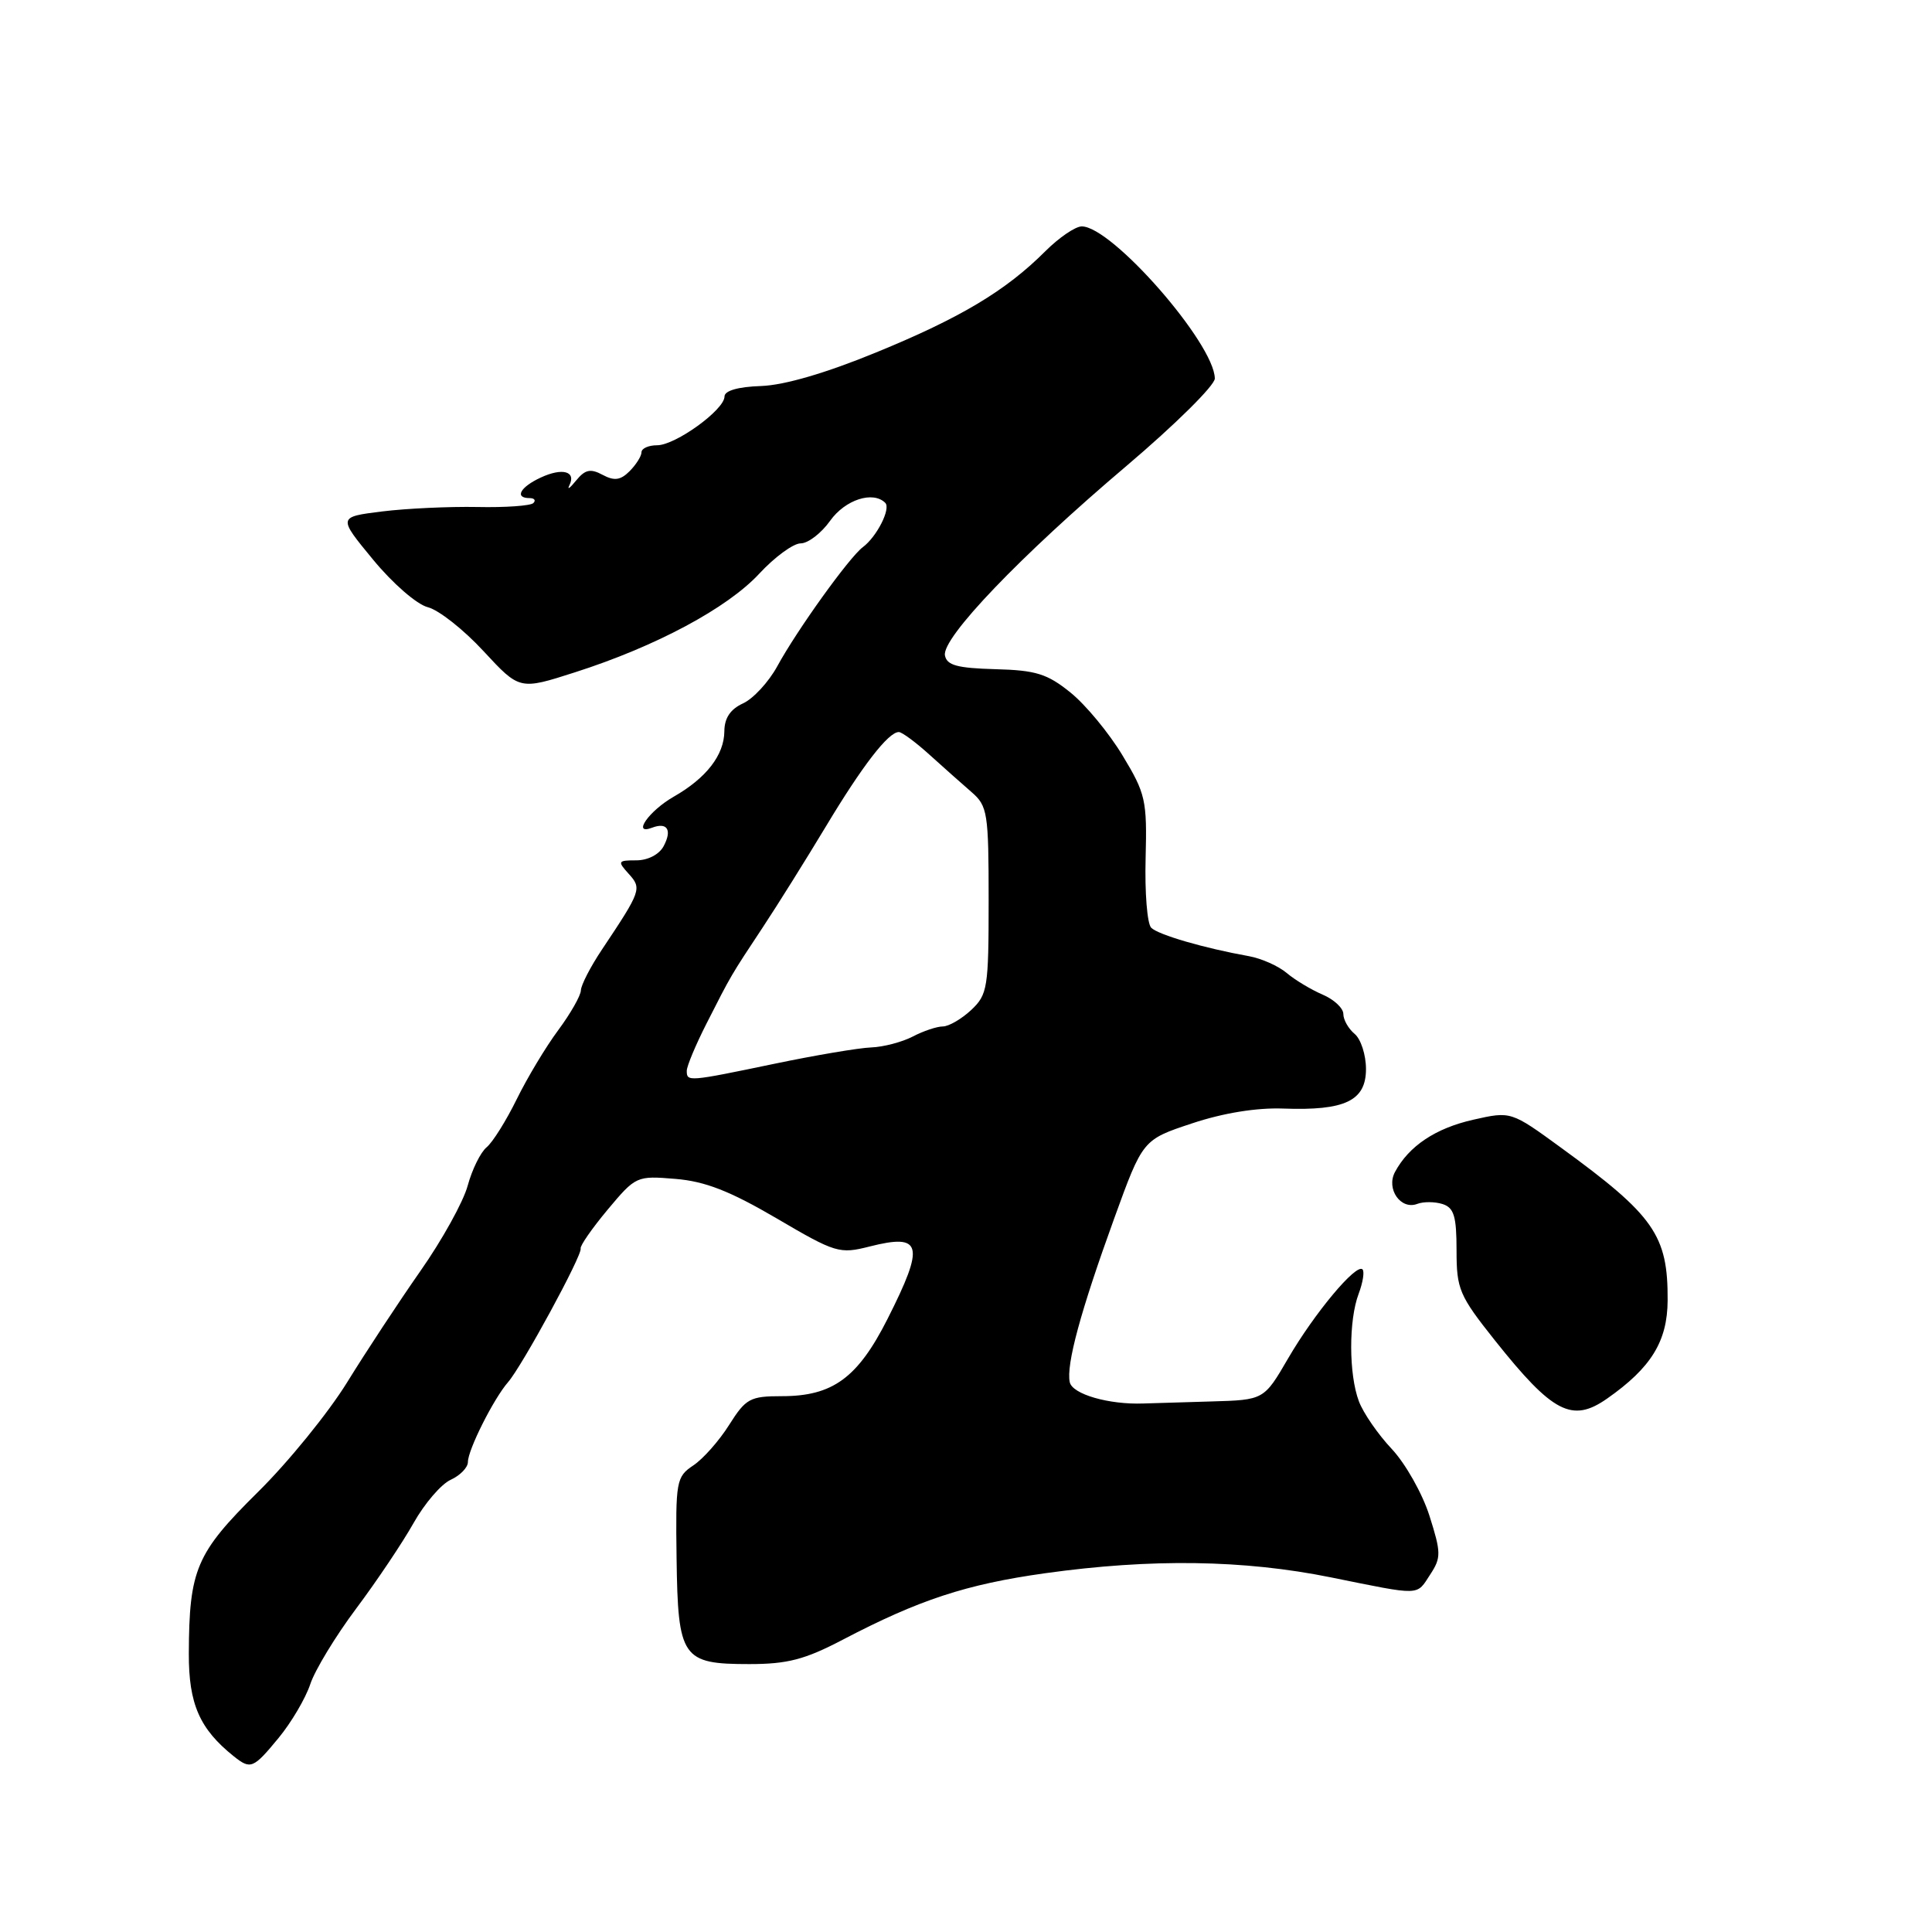 <?xml version="1.0" encoding="UTF-8" standalone="no"?>
<!DOCTYPE svg PUBLIC "-//W3C//DTD SVG 1.1//EN" "http://www.w3.org/Graphics/SVG/1.1/DTD/svg11.dtd" >
<svg xmlns="http://www.w3.org/2000/svg" xmlns:xlink="http://www.w3.org/1999/xlink" version="1.1" viewBox="0 0 256 256">
 <g >
 <path fill="currentColor"
d=" M 36.92 230.28 C 38.61 228.23 40.49 225.03 41.11 223.17 C 41.72 221.31 44.46 216.80 47.19 213.15 C 49.93 209.49 53.35 204.39 54.80 201.81 C 56.25 199.23 58.46 196.65 59.72 196.08 C 60.97 195.51 62.00 194.45 62.00 193.73 C 62.00 192.11 65.41 185.33 67.33 183.13 C 69.19 180.99 77.20 166.26 76.94 165.43 C 76.84 165.08 78.45 162.76 80.52 160.28 C 84.24 155.84 84.35 155.78 89.50 156.21 C 93.43 156.53 96.72 157.82 102.89 161.43 C 110.72 166.03 111.24 166.18 115.22 165.17 C 122.20 163.40 122.58 164.92 117.60 174.77 C 113.65 182.58 110.34 185.00 103.61 185.00 C 99.39 185.00 98.83 185.30 96.62 188.80 C 95.30 190.90 93.16 193.32 91.86 194.18 C 89.61 195.69 89.51 196.25 89.65 206.49 C 89.83 219.72 90.37 220.50 99.29 220.50 C 104.34 220.50 106.64 219.90 111.63 217.29 C 121.78 211.98 128.00 209.93 138.50 208.46 C 152.55 206.50 164.79 206.67 176.35 209.01 C 188.47 211.46 187.64 211.49 189.53 208.60 C 190.97 206.40 190.96 205.73 189.41 200.85 C 188.48 197.91 186.23 193.93 184.42 192.00 C 182.60 190.07 180.64 187.23 180.06 185.68 C 178.71 182.10 178.70 174.93 180.03 171.43 C 180.59 169.94 180.82 168.49 180.54 168.20 C 179.71 167.37 174.17 174.00 170.68 180.00 C 167.48 185.50 167.48 185.50 160.49 185.70 C 156.64 185.81 152.60 185.93 151.50 185.97 C 146.94 186.14 142.09 184.74 141.75 183.15 C 141.25 180.85 143.19 173.71 147.63 161.47 C 151.42 151.02 151.42 151.02 157.93 148.86 C 162.07 147.48 166.49 146.76 170.04 146.89 C 178.23 147.19 181.00 145.86 181.00 141.65 C 181.00 139.78 180.32 137.68 179.50 137.00 C 178.68 136.32 178.00 135.13 178.00 134.36 C 178.00 133.59 176.76 132.43 175.25 131.79 C 173.74 131.14 171.60 129.86 170.50 128.93 C 169.40 128.00 167.15 127.00 165.50 126.70 C 159.58 125.64 153.48 123.87 152.54 122.93 C 152.01 122.41 151.68 118.27 151.80 113.74 C 152.00 106.02 151.80 105.16 148.74 100.10 C 146.95 97.13 143.85 93.38 141.85 91.77 C 138.77 89.28 137.27 88.81 131.88 88.67 C 126.85 88.53 125.46 88.16 125.21 86.85 C 124.77 84.55 135.19 73.66 149.25 61.75 C 155.71 56.27 160.99 51.05 160.97 50.15 C 160.90 45.50 147.34 30.00 143.34 30.00 C 142.49 30.00 140.31 31.49 138.50 33.30 C 133.27 38.53 127.29 42.11 116.09 46.70 C 109.45 49.43 103.94 51.04 100.84 51.15 C 97.79 51.25 96.00 51.77 96.00 52.54 C 96.00 54.30 89.50 59.00 87.07 59.00 C 85.93 59.00 85.00 59.42 85.00 59.93 C 85.00 60.44 84.29 61.56 83.43 62.43 C 82.22 63.64 81.40 63.75 79.85 62.92 C 78.25 62.06 77.53 62.21 76.34 63.67 C 75.52 64.68 75.12 64.97 75.44 64.32 C 76.38 62.45 74.52 61.94 71.65 63.28 C 68.92 64.54 68.13 66.00 70.17 66.00 C 70.81 66.00 71.04 66.30 70.67 66.66 C 70.31 67.02 66.97 67.26 63.26 67.18 C 59.54 67.11 53.86 67.37 50.63 67.77 C 44.77 68.50 44.77 68.50 49.43 74.15 C 52.03 77.31 55.23 80.09 56.69 80.46 C 58.13 80.82 61.45 83.44 64.07 86.28 C 68.85 91.44 68.85 91.44 76.17 89.09 C 86.90 85.66 96.38 80.58 100.61 76.01 C 102.65 73.81 105.12 72.00 106.09 72.00 C 107.07 72.00 108.83 70.65 110.00 69.00 C 111.99 66.21 115.68 65.01 117.30 66.63 C 118.07 67.40 116.18 71.12 114.33 72.50 C 112.55 73.82 105.59 83.51 102.99 88.29 C 101.85 90.37 99.81 92.58 98.46 93.20 C 96.78 93.97 95.99 95.14 95.98 96.91 C 95.95 100.05 93.59 103.10 89.28 105.56 C 86.00 107.43 83.70 110.71 86.39 109.68 C 88.42 108.90 89.09 109.97 87.93 112.13 C 87.34 113.23 85.84 114.00 84.31 114.00 C 81.86 114.00 81.80 114.12 83.30 115.78 C 85.07 117.73 84.97 118.02 79.75 125.84 C 78.24 128.10 76.99 130.53 76.97 131.23 C 76.95 131.93 75.60 134.30 73.97 136.50 C 72.33 138.70 69.86 142.82 68.47 145.65 C 67.08 148.48 65.29 151.35 64.48 152.02 C 63.67 152.69 62.55 154.98 61.97 157.11 C 61.40 159.23 58.58 164.32 55.71 168.41 C 52.85 172.50 48.48 179.14 46.00 183.16 C 43.52 187.18 38.19 193.75 34.14 197.74 C 25.99 205.80 25.06 207.96 25.02 219.12 C 25.00 225.79 26.45 229.10 30.98 232.72 C 33.21 234.50 33.56 234.36 36.92 230.28 Z  M 212.95 185.32 C 218.78 181.24 220.94 177.74 220.97 172.32 C 221.02 163.68 219.20 161.07 206.85 152.08 C 200.21 147.24 200.21 147.24 195.21 148.37 C 190.21 149.50 186.68 151.86 184.84 155.30 C 183.64 157.55 185.61 160.36 187.80 159.52 C 188.62 159.21 190.12 159.22 191.14 159.54 C 192.66 160.03 193.00 161.15 193.00 165.68 C 193.00 170.83 193.35 171.66 198.09 177.62 C 205.75 187.24 208.31 188.57 212.95 185.32 Z  M 91.00 141.89 C 91.00 141.27 92.18 138.46 93.61 135.64 C 96.92 129.12 96.83 129.29 101.07 122.88 C 103.03 119.92 106.79 113.90 109.44 109.50 C 114.27 101.46 117.71 97.00 119.10 97.00 C 119.51 97.00 121.34 98.35 123.17 100.01 C 125.00 101.66 127.51 103.90 128.75 104.97 C 130.86 106.80 131.00 107.72 131.00 119.29 C 131.00 130.92 130.86 131.78 128.69 133.83 C 127.41 135.02 125.73 136.00 124.94 136.01 C 124.15 136.01 122.35 136.61 120.94 137.35 C 119.53 138.08 117.06 138.73 115.44 138.79 C 113.82 138.85 108.06 139.82 102.64 140.95 C 91.16 143.34 91.00 143.35 91.00 141.89 Z "/>
</g>
</svg>